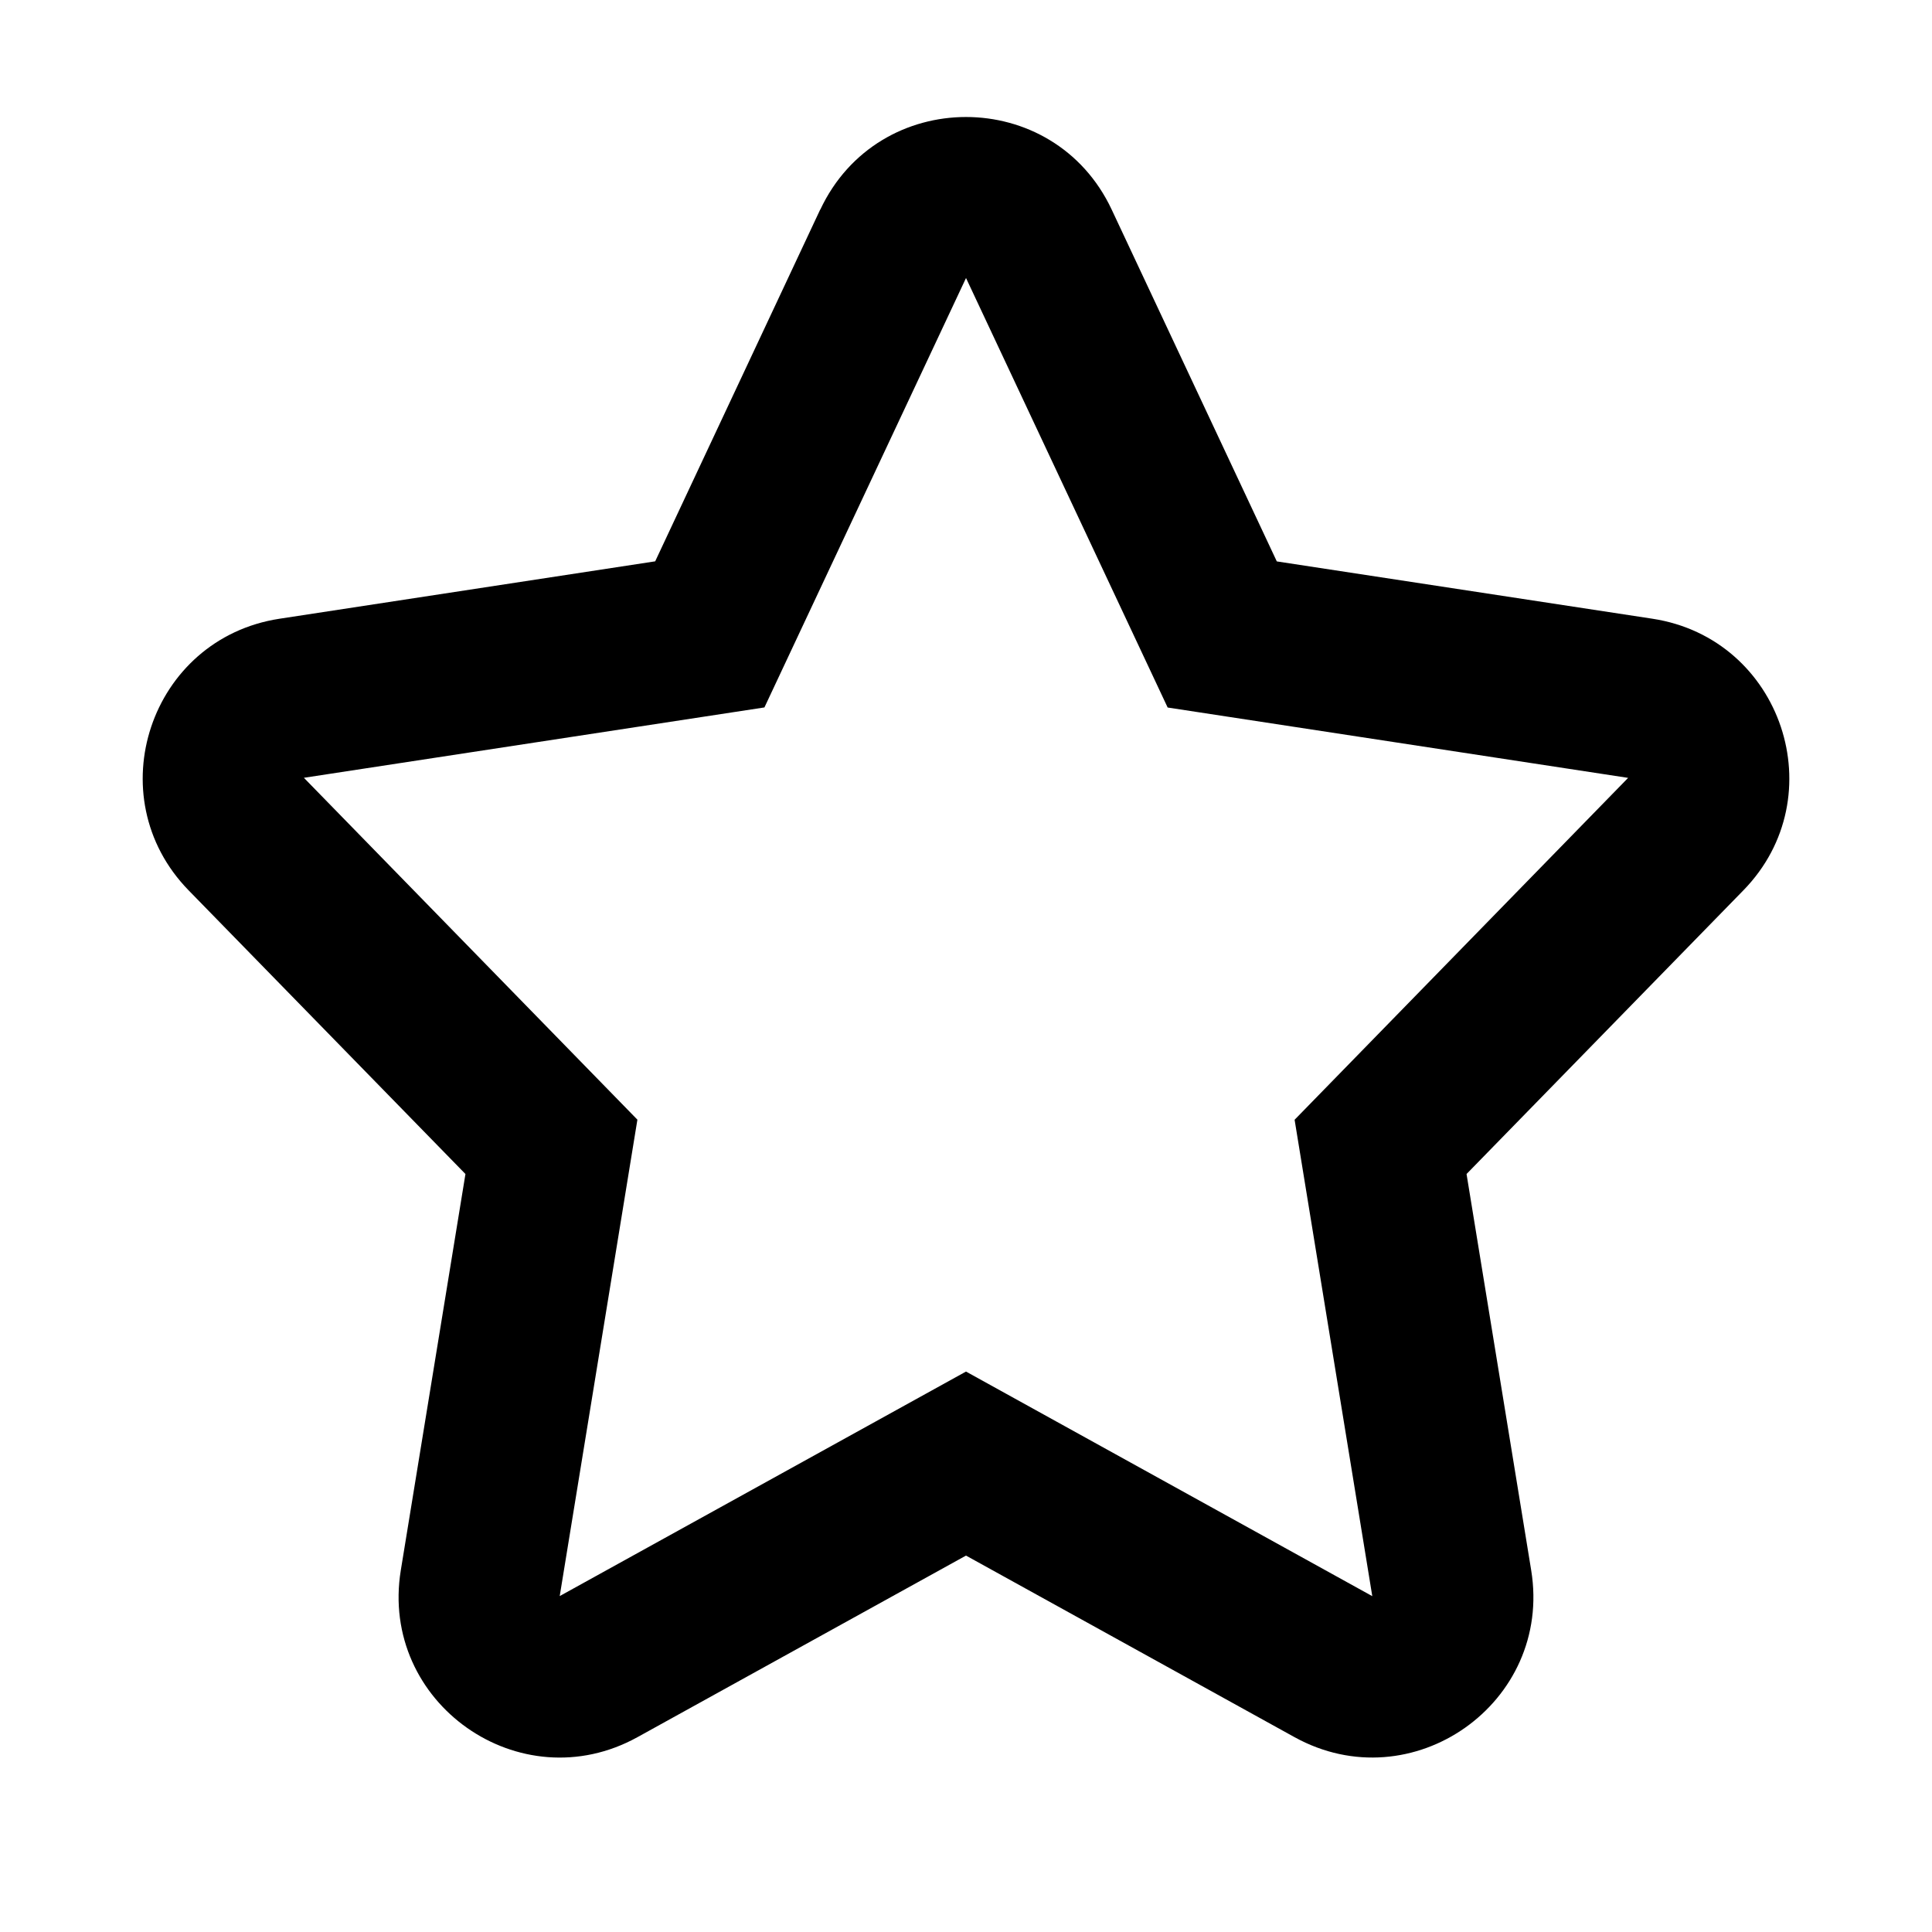 <svg xmlns="http://www.w3.org/2000/svg" width="24" height="24" fill="none" viewBox="0 0 24 24"><path fill="currentColor" fill-rule="evenodd" d="M10.19 2.604c.72-1.534 2.9-1.534 3.62 0l2.051 4.37 4.666.712c1.61.246 2.267 2.209 1.13 3.374l-3.439 3.524.803 4.922c.269 1.648-1.48 2.88-2.941 2.073L12 19.324l-4.08 2.255c-1.46.808-3.21-.425-2.941-2.073l.803-4.922-3.439-3.524c-1.136-1.165-.48-3.128 1.13-3.374l4.666-.713 2.05-4.37zm1.81.85L9.496 8.788l-5.721.874 4.143 4.247-.965 5.918L12 17.038l5.047 2.79-.965-5.918 4.143-4.247-5.72-.874L12 3.453z" clip-rule="evenodd"/></svg>